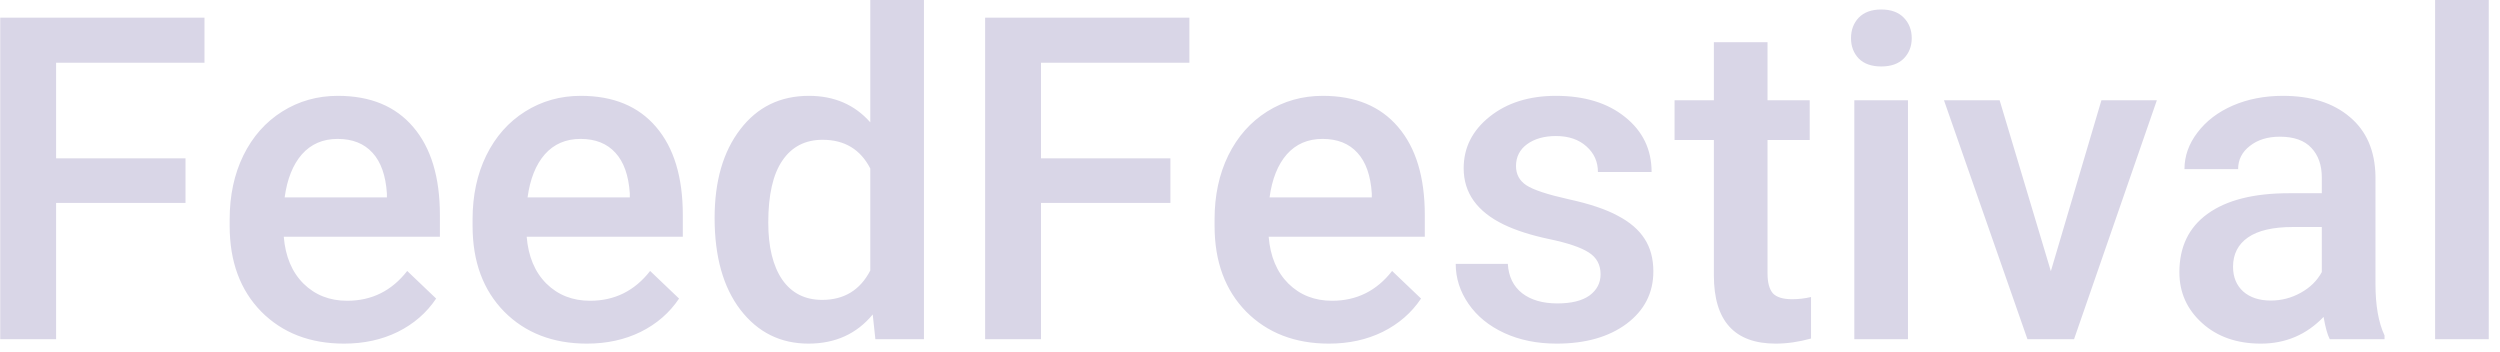 <svg width="199" height="28" viewBox="0 0 199 28" fill="none" xmlns="http://www.w3.org/2000/svg">
<path d="M14.766 16.154H4.465V27H0.018V1.406H16.277V4.992H4.465V12.604H14.766V16.154ZM27.387 27.352C24.68 27.352 22.482 26.502 20.795 24.803C19.119 23.092 18.281 20.818 18.281 17.982V17.455C18.281 15.557 18.645 13.863 19.371 12.375C20.109 10.875 21.141 9.709 22.465 8.877C23.789 8.045 25.266 7.629 26.895 7.629C29.484 7.629 31.482 8.455 32.889 10.107C34.307 11.76 35.016 14.098 35.016 17.121V18.844H22.588C22.717 20.414 23.238 21.656 24.152 22.57C25.078 23.484 26.238 23.941 27.633 23.941C29.59 23.941 31.184 23.15 32.414 21.568L34.717 23.766C33.955 24.902 32.935 25.787 31.658 26.42C30.393 27.041 28.969 27.352 27.387 27.352ZM26.877 11.057C25.705 11.057 24.756 11.467 24.029 12.287C23.314 13.107 22.857 14.25 22.658 15.715H30.797V15.398C30.703 13.969 30.322 12.891 29.654 12.164C28.986 11.426 28.061 11.057 26.877 11.057ZM46.723 27.352C44.016 27.352 41.818 26.502 40.131 24.803C38.455 23.092 37.617 20.818 37.617 17.982V17.455C37.617 15.557 37.98 13.863 38.707 12.375C39.445 10.875 40.477 9.709 41.801 8.877C43.125 8.045 44.602 7.629 46.23 7.629C48.82 7.629 50.818 8.455 52.225 10.107C53.643 11.76 54.352 14.098 54.352 17.121V18.844H41.924C42.053 20.414 42.574 21.656 43.488 22.57C44.414 23.484 45.574 23.941 46.969 23.941C48.926 23.941 50.52 23.15 51.75 21.568L54.053 23.766C53.291 24.902 52.272 25.787 50.994 26.42C49.728 27.041 48.305 27.352 46.723 27.352ZM46.213 11.057C45.041 11.057 44.092 11.467 43.365 12.287C42.65 13.107 42.193 14.25 41.994 15.715H50.133V15.398C50.039 13.969 49.658 12.891 48.99 12.164C48.322 11.426 47.397 11.057 46.213 11.057ZM56.883 17.35C56.883 14.42 57.562 12.07 58.922 10.301C60.281 8.52 62.103 7.629 64.389 7.629C66.404 7.629 68.033 8.332 69.275 9.738V0H73.547V27H69.68L69.469 25.031C68.191 26.578 66.486 27.352 64.353 27.352C62.127 27.352 60.322 26.455 58.94 24.662C57.568 22.869 56.883 20.432 56.883 17.35ZM61.154 17.719C61.154 19.652 61.523 21.164 62.262 22.254C63.012 23.332 64.072 23.871 65.443 23.871C67.189 23.871 68.467 23.092 69.275 21.533V13.412C68.49 11.889 67.225 11.127 65.478 11.127C64.096 11.127 63.029 11.678 62.279 12.779C61.529 13.869 61.154 15.516 61.154 17.719ZM93.164 16.154H82.863V27H78.416V1.406H94.676V4.992H82.863V12.604H93.164V16.154ZM105.785 27.352C103.078 27.352 100.881 26.502 99.193 24.803C97.518 23.092 96.68 20.818 96.68 17.982V17.455C96.68 15.557 97.043 13.863 97.769 12.375C98.508 10.875 99.539 9.709 100.863 8.877C102.188 8.045 103.664 7.629 105.293 7.629C107.883 7.629 109.881 8.455 111.287 10.107C112.705 11.76 113.414 14.098 113.414 17.121V18.844H100.986C101.115 20.414 101.637 21.656 102.551 22.57C103.477 23.484 104.637 23.941 106.031 23.941C107.988 23.941 109.582 23.15 110.812 21.568L113.115 23.766C112.354 24.902 111.334 25.787 110.057 26.42C108.791 27.041 107.367 27.352 105.785 27.352ZM105.275 11.057C104.104 11.057 103.154 11.467 102.428 12.287C101.713 13.107 101.256 14.25 101.057 15.715H109.195V15.398C109.102 13.969 108.721 12.891 108.053 12.164C107.385 11.426 106.459 11.057 105.275 11.057ZM127.406 21.832C127.406 21.07 127.09 20.49 126.457 20.092C125.836 19.693 124.799 19.342 123.346 19.037C121.893 18.732 120.68 18.346 119.707 17.877C117.574 16.846 116.508 15.352 116.508 13.395C116.508 11.754 117.199 10.383 118.582 9.281C119.965 8.18 121.723 7.629 123.855 7.629C126.129 7.629 127.963 8.191 129.357 9.316C130.764 10.441 131.467 11.9 131.467 13.693H127.195C127.195 12.873 126.891 12.193 126.281 11.654C125.672 11.104 124.863 10.828 123.855 10.828C122.918 10.828 122.15 11.045 121.553 11.479C120.967 11.912 120.674 12.492 120.674 13.219C120.674 13.875 120.949 14.385 121.5 14.748C122.051 15.111 123.164 15.48 124.84 15.855C126.516 16.219 127.828 16.658 128.777 17.174C129.738 17.678 130.447 18.287 130.904 19.002C131.373 19.717 131.607 20.584 131.607 21.604C131.607 23.314 130.898 24.703 129.48 25.77C128.062 26.824 126.205 27.352 123.908 27.352C122.35 27.352 120.961 27.07 119.742 26.508C118.523 25.945 117.574 25.172 116.895 24.188C116.215 23.203 115.875 22.143 115.875 21.006H120.023C120.082 22.014 120.463 22.793 121.166 23.344C121.869 23.883 122.801 24.152 123.961 24.152C125.086 24.152 125.941 23.941 126.527 23.52C127.113 23.086 127.406 22.523 127.406 21.832ZM140.695 3.357V7.98H144.053V11.145H140.695V21.762C140.695 22.488 140.836 23.016 141.117 23.344C141.41 23.66 141.926 23.818 142.664 23.818C143.156 23.818 143.654 23.76 144.158 23.643V26.947C143.186 27.217 142.248 27.352 141.346 27.352C138.064 27.352 136.424 25.541 136.424 21.92V11.145H133.295V7.98H136.424V3.357H140.695ZM151.875 27H147.604V7.98H151.875V27ZM147.34 3.041C147.34 2.385 147.545 1.84 147.955 1.406C148.377 0.973 148.975 0.756 149.748 0.756C150.521 0.756 151.119 0.973 151.541 1.406C151.963 1.84 152.174 2.385 152.174 3.041C152.174 3.686 151.963 4.225 151.541 4.658C151.119 5.08 150.521 5.291 149.748 5.291C148.975 5.291 148.377 5.08 147.955 4.658C147.545 4.225 147.34 3.686 147.34 3.041ZM163.248 21.586L167.273 7.98H171.686L165.094 27H161.385L154.74 7.98H159.17L163.248 21.586ZM185.449 27C185.262 26.637 185.098 26.045 184.957 25.225C183.598 26.643 181.934 27.352 179.965 27.352C178.055 27.352 176.496 26.807 175.289 25.717C174.082 24.627 173.479 23.279 173.479 21.674C173.479 19.646 174.229 18.094 175.729 17.016C177.24 15.926 179.396 15.381 182.197 15.381H184.816V14.133C184.816 13.148 184.541 12.363 183.99 11.777C183.439 11.18 182.602 10.881 181.477 10.881C180.504 10.881 179.707 11.127 179.086 11.619C178.465 12.1 178.154 12.715 178.154 13.465H173.883C173.883 12.422 174.229 11.449 174.92 10.547C175.611 9.633 176.549 8.918 177.732 8.402C178.928 7.887 180.258 7.629 181.723 7.629C183.949 7.629 185.725 8.191 187.049 9.316C188.373 10.43 189.053 12 189.088 14.027V22.605C189.088 24.316 189.328 25.682 189.809 26.701V27H185.449ZM180.756 23.924C181.6 23.924 182.391 23.719 183.129 23.309C183.879 22.898 184.441 22.348 184.816 21.656V18.07H182.514C180.932 18.07 179.742 18.346 178.945 18.896C178.148 19.447 177.75 20.227 177.75 21.234C177.75 22.055 178.02 22.711 178.559 23.203C179.109 23.684 179.842 23.924 180.756 23.924ZM198.105 27H193.834V0H198.105V27Z" fill="#D9D6E7"/>
</svg>
